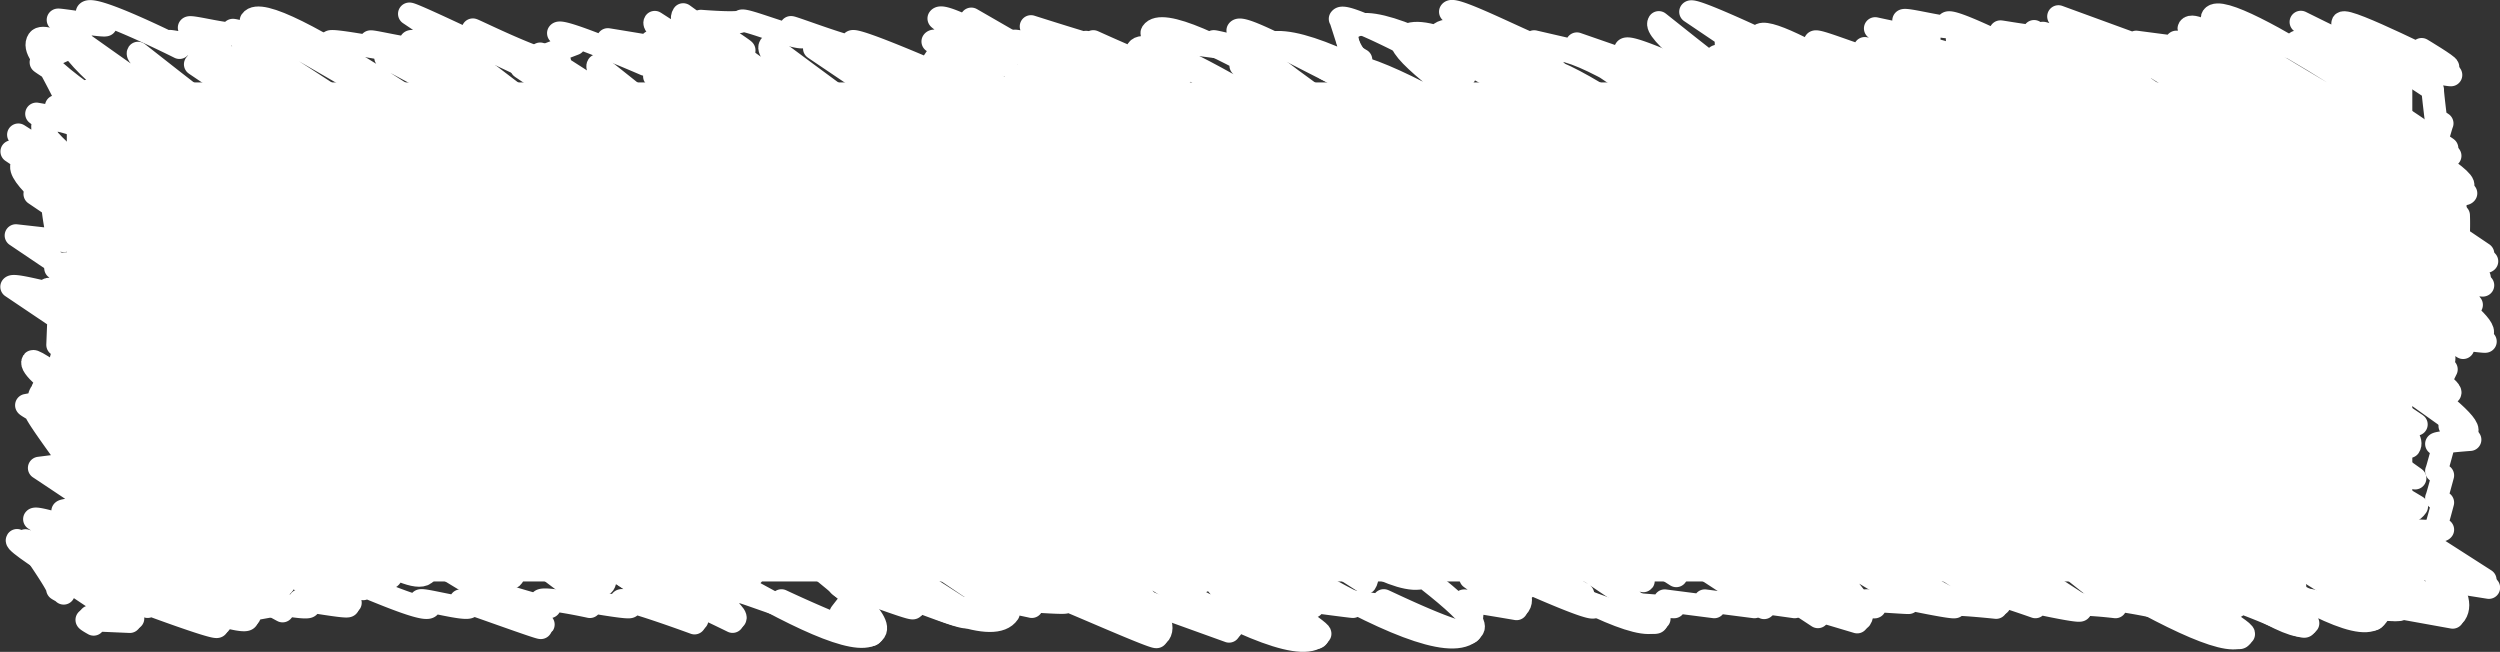 <svg id="Capa_1" data-name="Capa 1" xmlns="http://www.w3.org/2000/svg" viewBox="0 0 361.5 94.26"><rect x="0" y="0" width="361.5" height="94.26" fill="#333333" stroke="none"/><defs><style>.cls-1{fill:none;stroke-linecap:round;stroke-linejoin:round;stroke-width:3.25px;}.cls-1,.cls-2{stroke:#fff;}.cls-2{fill:#fff;stroke-miterlimit:10;stroke-width:1.16px;}</style></defs><path class="cls-1" d="M554.27,738.82s-1-.55-1-.66l6.23.27c.15-.22-17.24-10.62-16.78-11.31l16.55,7.26c.76-1.13-10.16-6.86-10.16-6.86.16-.23,22.44,12.51,23,11.62l-21.33-14.39c.89-1.32,23.86,15.83,25.56,13.31,1.41-2.09-24.84-16.75-24.84-16.75l29.62,16.06s-29.44-18.66-28.89-19.48c0,0,27.53,17.89,29,15.67.77-1.13-27.29-18.4-27.29-18.4.73-1.08,35.72,22.88,37,21,0,0-47.81-25.88-44.86-30.26,1.14-1.69,47,27.8,47,27.8S543.08,704.14,545,701.25c.71-1.06,48.34,36.28,51.86,31.06,0,0-43.74-26.11-42.17-28.45,1.74-2.58,44,32.62,47.22,27.93,0,0-50.66-25.8-46.78-31.56,0,0,63.06,40,63.71,39.07l-71.74-48.39c2-3,64.47,45.69,67.31,41.48l-66.13-44.61c5-7.45,77.75,48.54,77.75,48.54,4.18-6.19-77-43.64-73.13-49.33.68-1,72.05,50.38,74.7,46.45,4.48-6.64-78-41-72.64-49,3.21-4.76,86.12,54.18,86.12,54.18s-101.45-60.18-97.63-65.85c3.57-5.3,103.13,65.64,103.13,65.64,2-2.92-103.67-69.93-103.67-69.93l103.67,66C648.33,732,542.53,672.87,546.5,667c5.8-8.59,97.67,72.44,102.52,65.25.33-.48-100.64-67.88-100.64-67.88s111.88,85.6,118.4,75.93c4.69-6.95-115-77.59-115-77.59,5.39-8,112.5,72,112.5,72,8.56-12.69-124.65-70.81-118.5-79.93,4.06-6,123.85,86.37,127,81.73,0,0-127.58-75.05-122.48-82.62,0,0,126.16,89.89,130.2,83.9,0,0-122.08-78.47-120.28-81.13,0,0,117.66,93.18,125.88,81L568.48,658.3c8.42-12.48,121.25,77.86,121.25,77.86s-117.88-77.39-116.9-78.85c0,0,118.9,82.78,121.92,78.31,4.11-6.1-119.48-80.59-119.48-80.59,1.22-1.8,130.32,89.08,132.67,85.59,6.77-10-131.39-88.63-131.39-88.63,5.06-7.5,122.77,86.39,126.24,81.25,0,0-111.38-69.62-108.82-73.41l124.39,80C726.83,727.26,596,657.31,596,657.31c5.22-7.73,118.13,75.77,118.13,75.77,3-4.45-113.44-76.52-113.44-76.52s122.57,95.8,130.47,84.08C732,739.38,606.6,661.08,608.67,658c0,0,114.29,87.89,121.11,77.77l-114.14-77s115,74.63,115.44,74c0,0-115.57-71.79-112.71-76L737.71,733.3c6.36-9.43-113.64-70.93-111-74.86,0,0,117.71,94.58,126.56,81.46C757,734.36,634.12,661.15,634.87,660c7.42-11,104.64,82.93,112.19,71.74,0,0-116-70.09-112.26-75.71,1.21-1.78,125.14,80.48,125.14,80.48,6.39-9.48-127.42-80.73-125-84.31l126.35,81.3S633.75,659,639.05,651.09c0,0,125.13,91.23,130.12,83.83,0,0-121-74.23-117.57-79.3,0,0,122.6,91.73,128.6,82.83L658,656c1.22-1.82,119.08,78.19,119.91,77,.34-.5-113-76.22-113-76.22l117.74,75.5-108-72.88c.67-1,120.7,77.5,120.7,77.5,5.29-7.84-122.41-71.38-117.22-79.06.91-1.36,125,80.37,125,80.37.4-.59-116-78.23-116-78.23l122.18,78.49c6.42-9.52-128.6-86.75-128.6-86.75s122.92,85.94,126.14,81.17c0,0-120.8-68.39-114.73-77.38,0,0,123.53,81.8,124.64,80.16,3.6-5.34-119.47-80.59-119.47-80.59s122.75,86.26,126.17,81.2c.09-.14-125.89-69.5-118.74-80.1,4.39-6.5,124.69,80.19,124.69,80.19s-124.6-79.71-122.59-82.68C712.4,645.24,828.59,732,828.59,732L719.66,658.48s117.82,84.2,121.83,78.25c0,0-120.76-78.22-119.26-80.44,8.4-12.47,120.59,77.42,120.59,77.42C850.31,722.6,732,659,732,659c6.71-9.93,118.79,76.22,118.79,76.22,6.81-10.11-113.23-76.37-113.23-76.37s121.27,90.56,127.15,81.84c1.21-1.79-136.61-76.5-129.36-87.25,7.47-11.07,123.08,79.11,123.08,79.11,1.47-2.18-119.07-72.45-115.42-77.86,7.8-11.56,126.11,91.65,131,84.43L748.13,654.19c7.22-10.7,115.31,92.52,124,79.68,0,0-114.26-69.41-110.71-74.67C766.83,651.13,877,748.53,884.05,738c0,0-123.45-76.65-120.38-81.2C770,647.4,882,745.24,887.83,736.65l-118.7-80.06,126.19,81.2c8.1-12-118.6-80-118.6-80,1.1-1.63,111.35,78.05,114.54,73.33,0,0-110.71-70.76-108.9-73.45l117.28,75.18s-122.83-75.71-119.52-80.62c0,0,101.75,81.68,109.61,70,0,0-103.64-61.61-99.8-67.32,3.64-5.38,99.56,63.24,99.56,63.24s-95.85-62.48-94.84-64c3.13-4.64,94,59.45,94,59.45,4.11-6.08-86.11-51.59-83.1-56.06,1.89-2.79,84.13,52.83,84.13,52.83l-76.08-51.32c3.68-5.47,83.38,52.34,83.38,52.34,2.54-3.76-81-54.65-81-54.65,5.65-8.37,78.57,49.08,78.57,49.08,1.44-2.13-74.11-45-71.77-48.42,2.55-3.78,70.16,44.78,70.8,43.83C897.11,696,819,660.57,823.43,654l73,45.29-60.45-40.77s62.18,40.28,63.23,38.72c2.47-3.65-64.82-43.72-64.82-43.72.11-.17,58.4,44.93,62.78,38.43,0,0-59.73-37.35-58.37-39.37,2.48-3.68,58.72,38.41,60,36.54L851,657c2.17-3.21,45.83,32.35,48.31,28.68l-41.5-28c1.72-2.54,37.5,21.38,37.5,21.38,1-1.51-39.44-24.68-38.54-26,1.86-2.77,36.88,26.88,39.63,22.81,1.41-2.1-37.73-22.22-36.23-24.44,2.14-3.17,33.94,19,33.94,19s-22.35-14.65-22.15-15c.64-.94,14.32,7.05,14.93,6.15.26-.38-13.93-9.4-13.93-9.4s18.33,9.12,18.65,8.65c.42-.62-13-7.92-12.62-8.51.6-.89,15.12,6.59,15.26,6.38s-3.82-2.58-3.82-2.58" transform="translate(-540.26 -649)"/><path class="cls-1" d="M549.47,734.8c.06-.09-.94-.57-.91-.61.25-.38-4.27-6.81-4.27-6.81l-.34-.23,11.61,3.92c0-.05-10.33-7-10.33-7,.34-.5,9.81,2.71,9.81,2.71s-5.77-3.8-5.73-3.87c.19-.27,4.38-.46,4.61-.8.07-.1-8-5.44-8-5.44l4.9-.62s-.69-.38-.65-.44-5-6.8-4.77-7.12c0-.08-1.39-.81-1.33-.9l4.53-.86s-2.18-1.47-2.18-1.47a33.91,33.91,0,0,1,3.09-1.85l-.92-.62s.83-3.17.92-3.29-.94-.61-.93-.63l.15-3.82s-6.8-4.58-6.8-4.58c.36-.53,7.3,1.58,7.57,1.18,0-.06-1-.56-.92-.63s7,1.06,7.1.88l-13.12-8.85,6.94.78s-1-.6-.93-.63a41.45,41.45,0,0,1-.72-4.41l-2.57-1.74c.26-.39,6.27,1.16,6.67.58,0,0-10-6.72-10-6.72.14-.21,10.26,4.31,10.87,3.41,0,0-6.12-4.07-6.09-4.11a25.93,25.93,0,0,0,.24-3.75,15.66,15.66,0,0,1-1.44-1s7.16,1.29,7.34,1l-2.55-1.72c.22-.32-2.76-5.79-2.76-5.79s-1.41-.91-1.39-.94a30.45,30.45,0,0,1,3.28-1.69c0-.07-.94-.63-.94-.63s3.29-1.47,3.39-1.62c0,0-3.33-2.09-3.26-2.2s6.76,1,6.92.75l-2.71-1.83c.8-1.19,13.36,5.11,13.36,5.11a10.07,10.07,0,0,0-1.4-.94c.08-.11,7.16,1.37,7.38,1.06L567.6,653c.21-.32,6.48,1.38,6.91.75,0,0-.68-.27-.59-.4s9.25,2.38,9.27,2.34-.23-.15-.23-.15c.29-.43,6.44.42,6.44.42s-1.39-.94-1.39-.94c.22-.33,7.17,1,7.21.94l-1.39-.94c.12-.18,6.81,1.49,7.18.94l-1.39-.94c.41-.61,10.57,3.26,10.59,3.24S599.44,651,599.44,651c.2-.3,17.73,8.23,17.81,8.11s-8.67-5.74-8.62-5.82,11.76,5.77,12.57,4.56a9.91,9.91,0,0,0-1.58-1.06l3.71-1.42s-2.38-1.51-2.34-1.57c.48-.71,12.56,4.54,12.56,4.54s-5.4-3.63-5.4-3.64,7.67,1.26,7.67,1.26-1.47-.82-1.39-.93,12,4.51,12.16,4.29l-4-2.72s5.07,0,5.29-.33c.07-.1-6.27-4.23-6.27-4.23s5.57.46,5.86,0h0c.33-.5,8.57,3,9.1,2.22,0,0-2-1.16-1.95-1.31s9.82,3.63,10.26,3c.08-.13-1.4-.94-1.4-.94.42-.62,13.23,5,13.23,5s-2.15-1.23-2-1.38,1.67-2.48,1.81-2.69l-1.39-.94c.58-.87,10.14,4.09,10.68,3.29,0-.06-9.9-6.48-9.81-6.62.72-1.08,11.38,5.37,12.12,4.27a14.72,14.72,0,0,1-1.39-.94c.55-.82,12.61,4.58,12.61,4.58s-10-6.76-10-6.76,10.29,3.28,10.4,3.11-1.4-.92-1.39-.94,12.26,5.67,12.87,4.77c.09-.14-2.61-1.63-2.55-1.72s2.52-1.87,2.67-2.11c0,0-1.39-.94-1.39-.94s7.19.94,7.19.94-1.47-.82-1.39-.94,9.09,2.21,9.09,2.21l-5.61-3.79c.79-1.17,15.72,7.61,16.14,7a16.31,16.31,0,0,0-2.3-1.56c0-.07,4-1.2,4-1.2a11.22,11.22,0,0,1-1.41-.95l-1.6-5s-.07.07,0,0c.85-1.27,18,8.25,18,8.25s-7.73-5.12-7.69-5.19,5-.09,5.21-.4c.05-.08-.13-.09-.13-.09s3.69-.92,3.93-1.27c.1-.15-3.44-2.25-3.41-2.3.62-.91,13.24,5.76,13.58,5.25L762.1,655l8.68,2-2.5-1.69,11.93,4.14c.08-.12-4.92-3.32-4.92-3.32.6-.9,11.51,4.53,11.83,4.06.1-.16-4.87-3.29-4.87-3.29.24-.35,9.92,2.77,9.92,2.77s-3.79-2.41-3.72-2.51c.45-.66,10.8,3.37,10.8,3.37l-14.55-9.82c.46-.68,15.7,6.68,15.7,6.68s-1-.64-1-.67,4.5-.43,4.71-.73l-1.4-.94c.32-.48,9.16,3.39,9.69,2.61a20.88,20.88,0,0,0-2.49-1.68s10.12,3.1,10.2,3l-8.7-5.87s7.62,1.68,7.83,1.37c0,0-3.74-2.51-3.73-2.52.25-.36,6.74,1.41,7.1.87l-.74-.5c.66-1,17.34,7.78,17.34,7.78s-9.71-6.5-9.69-6.54,6.54,1.15,6.84.7c0-.07-.76-.42-.72-.49.16-.24,14.27,5.71,14.27,5.71s-12-8.11-12-8.11L850.55,656c0-.05-1.4-.93-1.39-.94l7.18.94s-1.4-.93-1.39-.94,7.19.94,7.2.94-1.45-.87-1.4-.94c.23-.35,7.21.93,7.21.93s-1.46-.84-1.39-.94,7,1.25,7.19.94c0,0-1.4-.94-1.4-.94s7.19.94,7.19.94-1.41-.92-1.4-.94l7.19.94L884,655" transform="translate(-540.26 -649)"/><path class="cls-1" d="M553.8,739.29s-1-.55-1-.66l6.23.27s-10.9-7.16-10.82-7.29l13.39,5.12c.08-.11-1.31-.88-1.31-.88s11.11,4.17,11.39,3.76L568,737.08c.25-.38,7.5,2.16,8,1.45.07-.11-1.45-1-1.45-1l4.58-.83s-1.33-.85-1.31-.88,6.78,1.36,7.11.88c0,0-1.32-.88-1.32-.88.12-.18,6.78,1.11,7,.8,0,0-4.16-2.61-4.07-2.74s6.24.28,6.24.28a11.54,11.54,0,0,1-1.54-1c.14-.2,10.45,4.59,11.13,3.58a11.73,11.73,0,0,1-1.32-.89c.23-.33,6.72,1.51,7.13.89,0,0-1.4-.76-1.32-.89s11.51,4.09,11.62,3.93l-7.72-5.2c.24-.35,8.7,2.66,9,2.16l-1.32-.89c.39-.58,7.12.89,7.12.89s-1.39-.79-1.32-.89,6.93,1.21,7.15.89c.07-.1-1.42-.76-1.33-.89.35-.52,10.63,3.26,10.63,3.26s-10.41-6.9-10.36-7c.51-.75,15.86,6.78,15.86,6.78s-10.6-7.15-10.6-7.15l10.6,3.23s-1.27-.74-1.22-.82c.48-.71,9.23,3.17,9.63,2.58l-1.34-.9s12.45,5.87,13.1,4.91c.06-.08-4.54-3.06-4.54-3.06.13-.19,2-2.56,2-2.56s-2.27-1.38-2.2-1.48c.3-.45,10.45,3.62,10.68,3.28,0,0-4.18-2.7-4.13-2.79s11.52,4.56,11.85,4.07c0,0-2-1.27-1.93-1.3s5.25.28,5.55-.17l-1.34-.9c.42-.63,7.16.9,7.16.9s-1.35-.89-1.34-.9,6.08.46,6.21.26a8.59,8.59,0,0,0-1.13-.76c.12-.17,14.09,6.1,14.32,5.76.08-.11-13-8.8-13-8.8.44-.66,12.07,4.89,12.37,4.44a15,15,0,0,1-1.34-.91l12.43,4.48a46.42,46.42,0,0,0-4-2.69,33.07,33.07,0,0,1,4.51-.88,15.18,15.18,0,0,0-1.35-.91s12.9,6.4,13.65,5.29c0,0-4.18-2.77-4.16-2.8a28.35,28.35,0,0,0,3.48-1.58l-1.35-.91s7.11.95,7.14.91a15.34,15.34,0,0,1-1.36-.91l7.17.91c.07-.1-1.39-.87-1.36-.91s11.76,5.71,12.54,4.55c0-.06-.07,0-.07,0,.21-.3.29-3.29.5-3.6a12.39,12.39,0,0,1-1.36-.91c.06-.1,7.59,1.19,7.59,1.19s-6.69-4.45-6.66-4.49l8,1.48s-4-2.53-3.9-2.62,13.29,6.06,13.76,5.35a12.48,12.48,0,0,1-1.36-.92s10,3.74,10.41,3.11l-3.88-2.62c0-.08,6.39.49,6.43.43l-1.37-.92,7.16.92-1.36-.92s7.16.92,7.16.92-1.43-.83-1.37-.92,7.19.92,7.19.92l-1.37-.92,10.42,3.11c.07-.11-10.27-6.93-10.27-6.93s12.54,5.18,12.83,4.74c0,0-1.44-.82-1.37-.92s6.21.37,6.26.31a7.77,7.77,0,0,0-1.13-.77s7.65,1.64,7.83,1.37c0,0-.49-.15-.4-.27.18-.28,6.34.37,6.34.37s-4.27-2.83-4.25-2.87c.41-.6,9.93,2.78,9.93,2.78l-1.38-.93s7.67,1.73,7.89,1.4c0,0-.95-.6-.93-.63.35-.52,6,.16,6,.16s-1.38-.93-1.38-.93c.34-.51,7.18.93,7.18.93s-1.39-.93-1.39-.93,13.12,6.17,13.7,5.32c0,0-11.11-7.31-11-7.43.55-.82,10.32,3,10.32,3s-1.43-.87-1.39-.93c.6-.89,11,4.31,11.38,3.75L866,734.47c.46-.69,8.62,3.09,9.18,2.26a12.94,12.94,0,0,1-1.39-.93c.38-.57,9.3,3.41,9.8,2.68,0,0-2.09-1.33-2.06-1.38.25-.38,5.61.36,5.84,0l-.38-.25,7.93,1.43c.09-.14-.33-.22-.33-.22s-1.19-4.49-1.08-4.65c0,0-1-.61-.94-.64l7.58,1.2s-12.45-8.34-12.43-8.38,5.43.5,5.78,0a6.6,6.6,0,0,1-.93-.63c.1-.15.93-3.29.93-3.29s-1-.62-.94-.63.94-3.3.94-3.3-1-.58-.94-.63.93-3.29.93-3.29l-.93-.63c.19-.27,4.88-.61,4.88-.61s-2.95-2-2.95-2c.29-.43-1-4.6-1-4.6s-1-.58-.93-.63,1.43-2.9,1.46-2.94-3.72-2.37-3.66-2.46l3.12-1.81-.92-.63s7,1,7.1.87-10-6.75-10-6.75,7.47,2.17,8,1.45c0,0-9.39-6.27-9.36-6.31.4-.6,10.76,3.79,11,3.48l-4.52-3c.2-.29,4.87-.13,5.1-.47L895.71,684a34.18,34.18,0,0,0,.08-3.86s-7-4.65-6.94-4.68c.34-.5,7.54,2.21,8,1.49,0-.08-10.49-7-10.44-7,.46-.68,8.15,1.58,8.15,1.58s-2.16-1.44-2.15-1.45c.13-.2.88-3,1-3.24,0,0-.92-.62-.92-.62s-.51-4.13-.45-4.23-4.3-2.82-4.26-2.88c.25-.37,6.84.83,6.9.74s-1.27-.85-1.27-.85" transform="translate(-540.26 -649)"/><rect class="cls-2" x="10.24" y="12.5" width="338" height="71"/></svg>